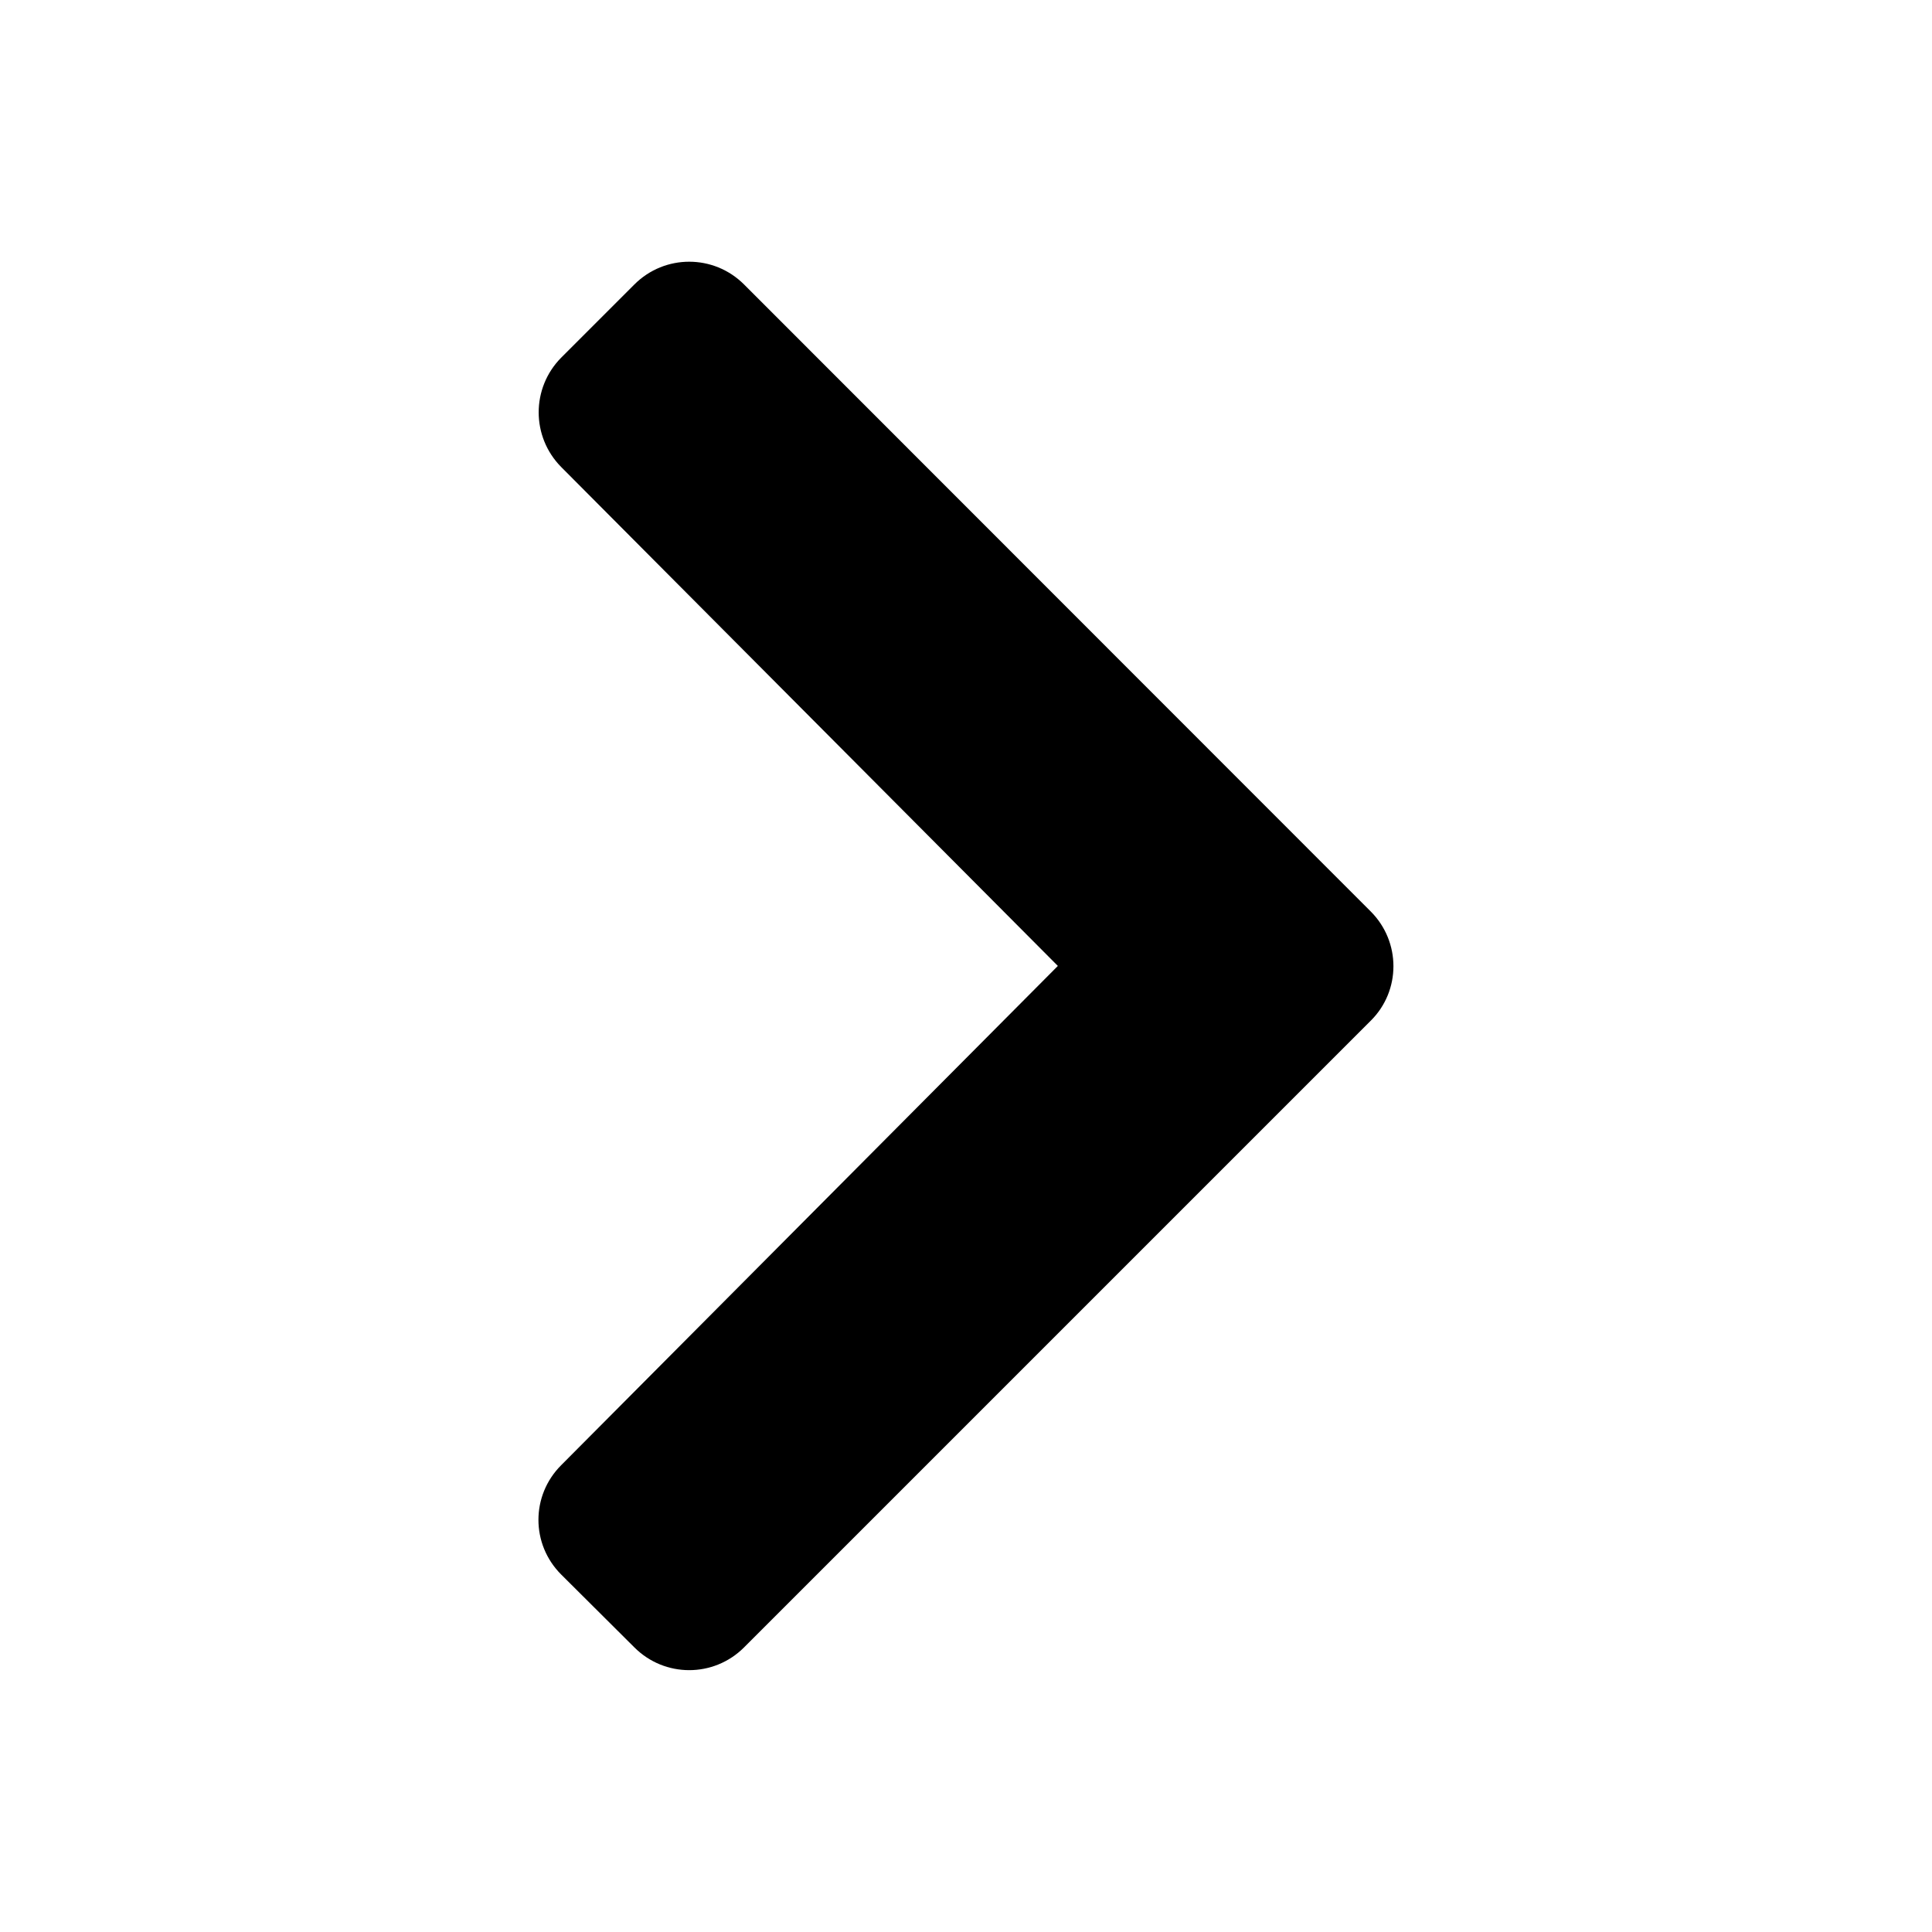 <svg xmlns="http://www.w3.org/2000/svg" width="100%" height="100%" viewBox="0 0 599.04 599.04"><path fill="currentColor" d="M425 316.5l-194.3 194.3c-9.4 9.4-24.6 9.4-34 0l-22.7-22.6c-9.4-9.4-9.4-24.5 0-33.9l154-154.8-154-154.7c-9.3-9.4-9.3-24.5 0-33.9l22.7-22.7c9.4-9.4 24.6-9.4 34 0l194.3 194.4c9.4 9.4 9.4 24.6 0 33.9z" /></svg>